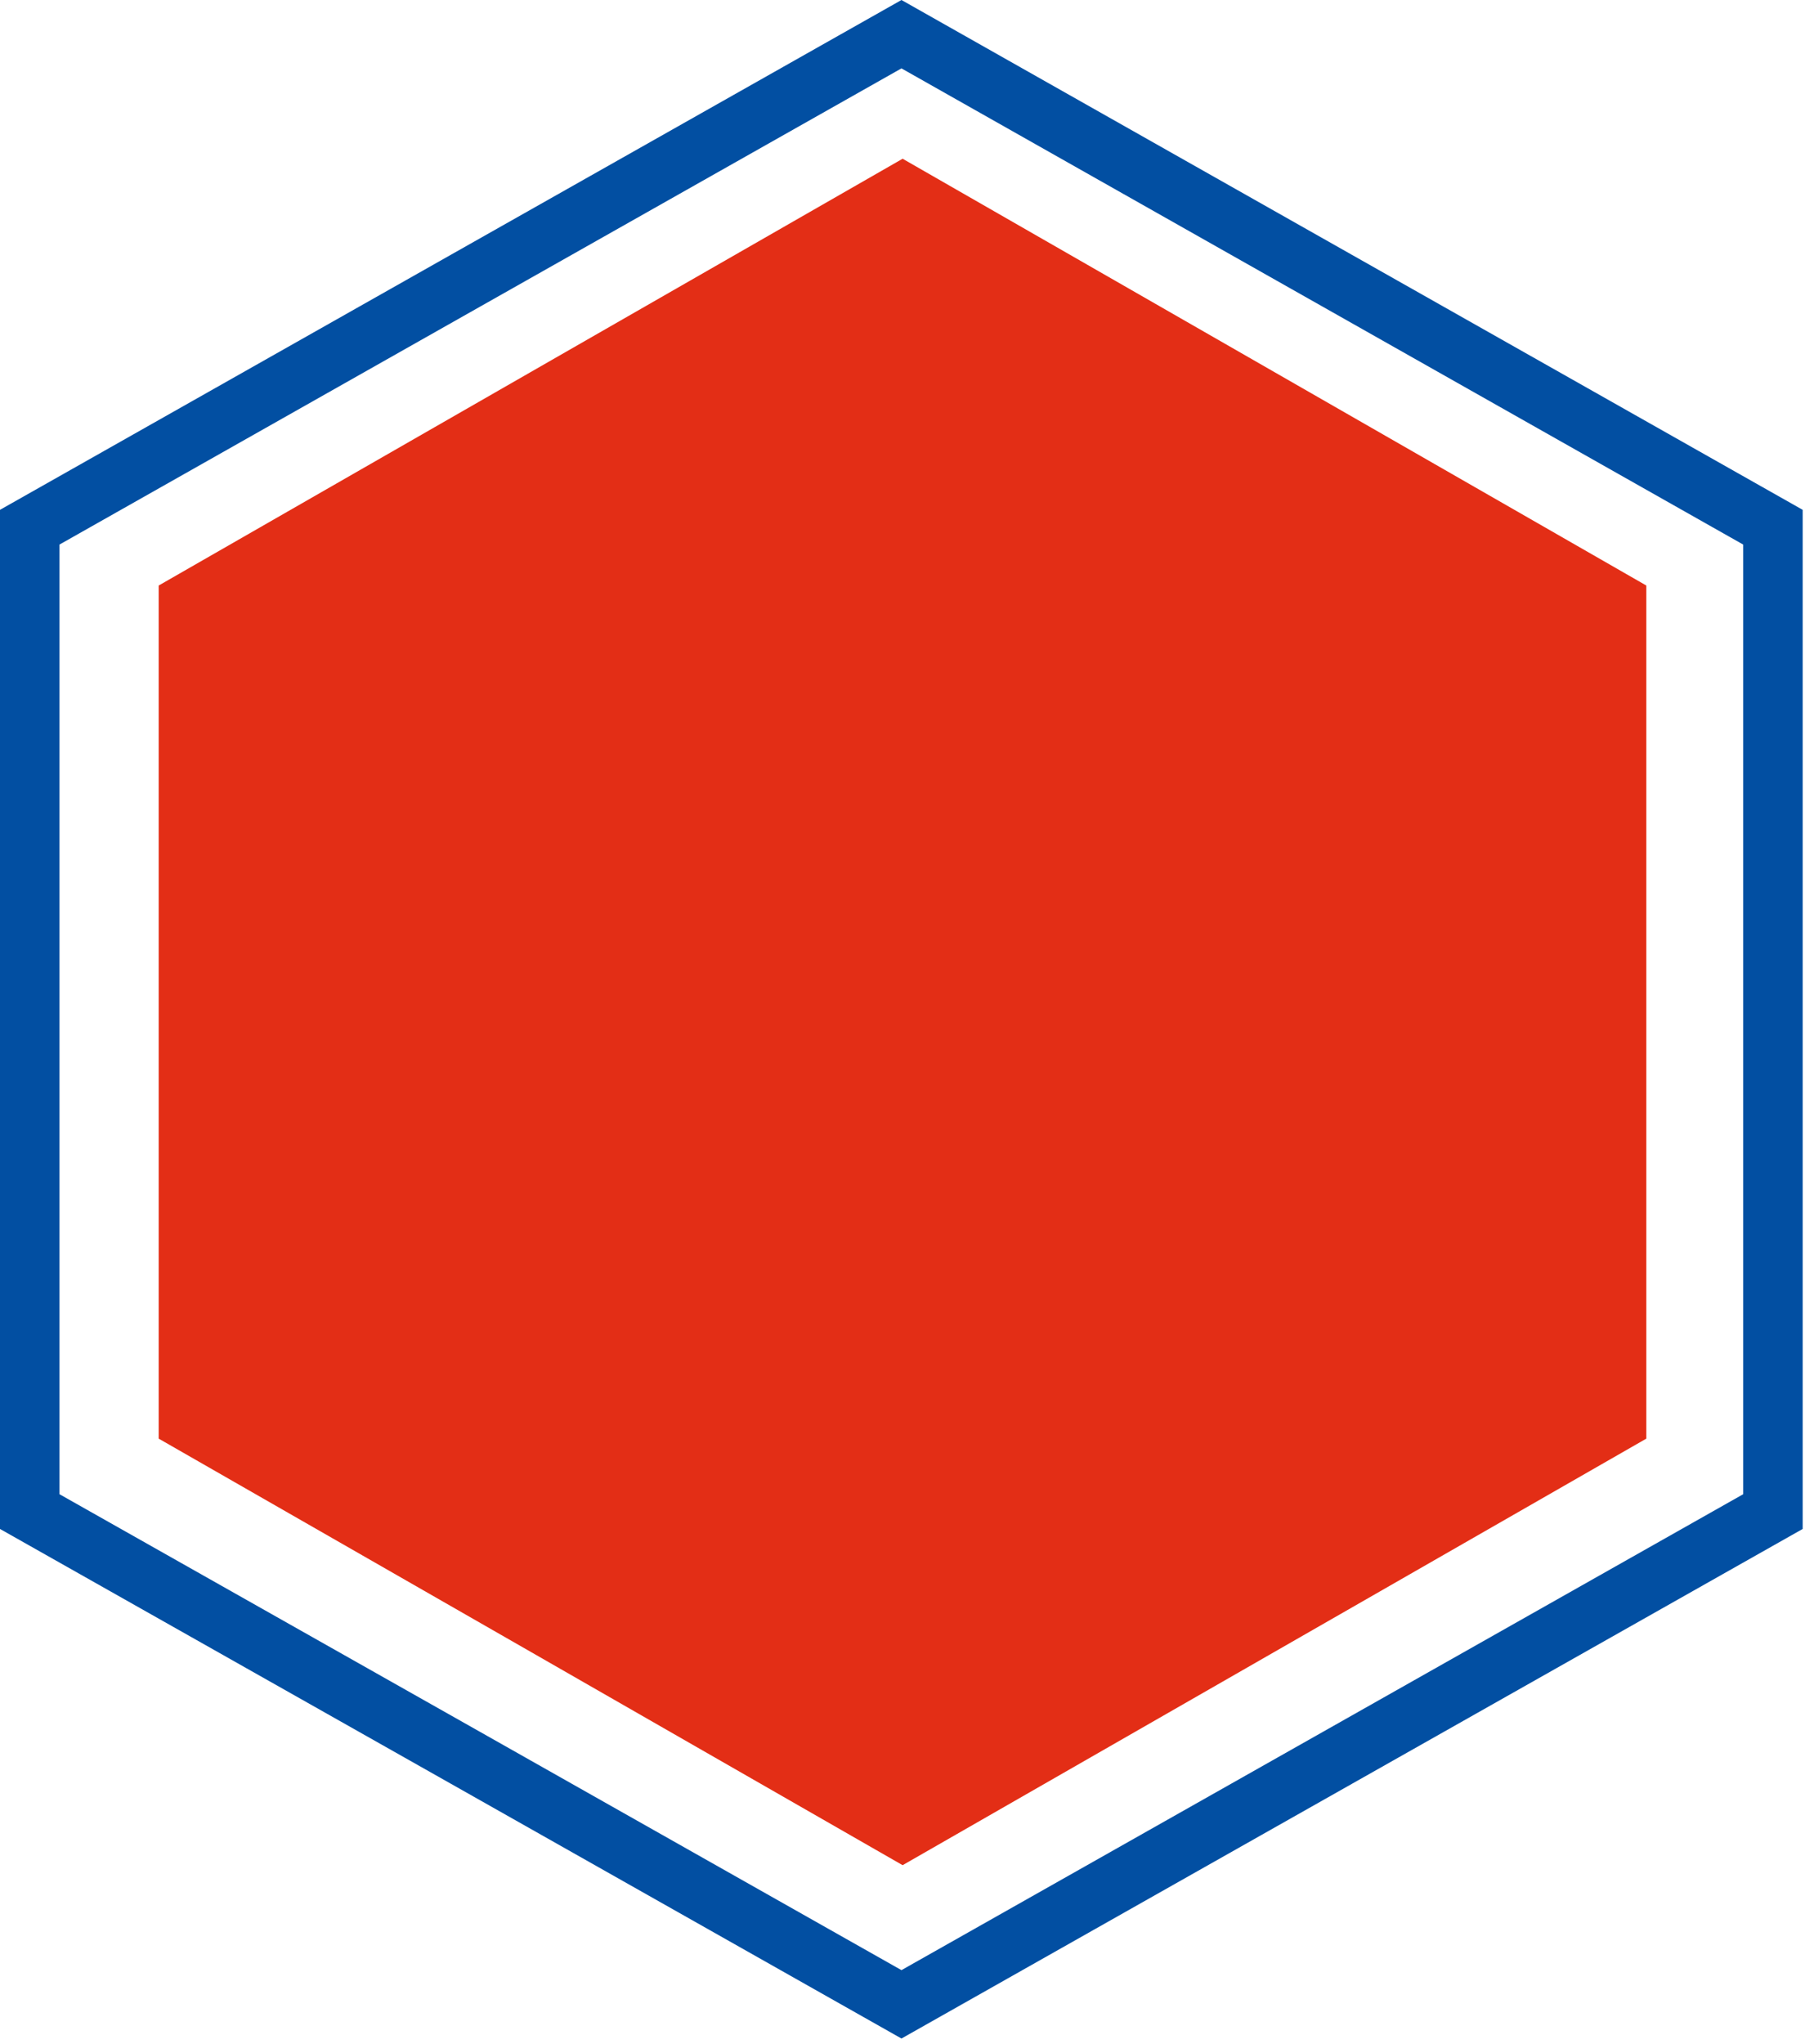 <svg width="91" height="103" viewBox="0 0 91 103" fill="none" xmlns="http://www.w3.org/2000/svg">
<path d="M23.469 88.59L23.469 88.59L45.448 101.013L67.427 88.59L89.383 76.18V26.569L45.448 1.723L23.469 14.146L23.469 14.146L1.5 26.569V76.18L23.469 88.59Z" stroke="#024FA2" stroke-width="3"/>
<path fill-rule="evenodd" clip-rule="evenodd" d="M45.506 8L26.759 18.749L8 29.509V72.503L26.759 83.251L45.506 94L64.253 83.251L83 72.503V29.509L45.506 8Z" fill="#E32E16"/>
</svg>
